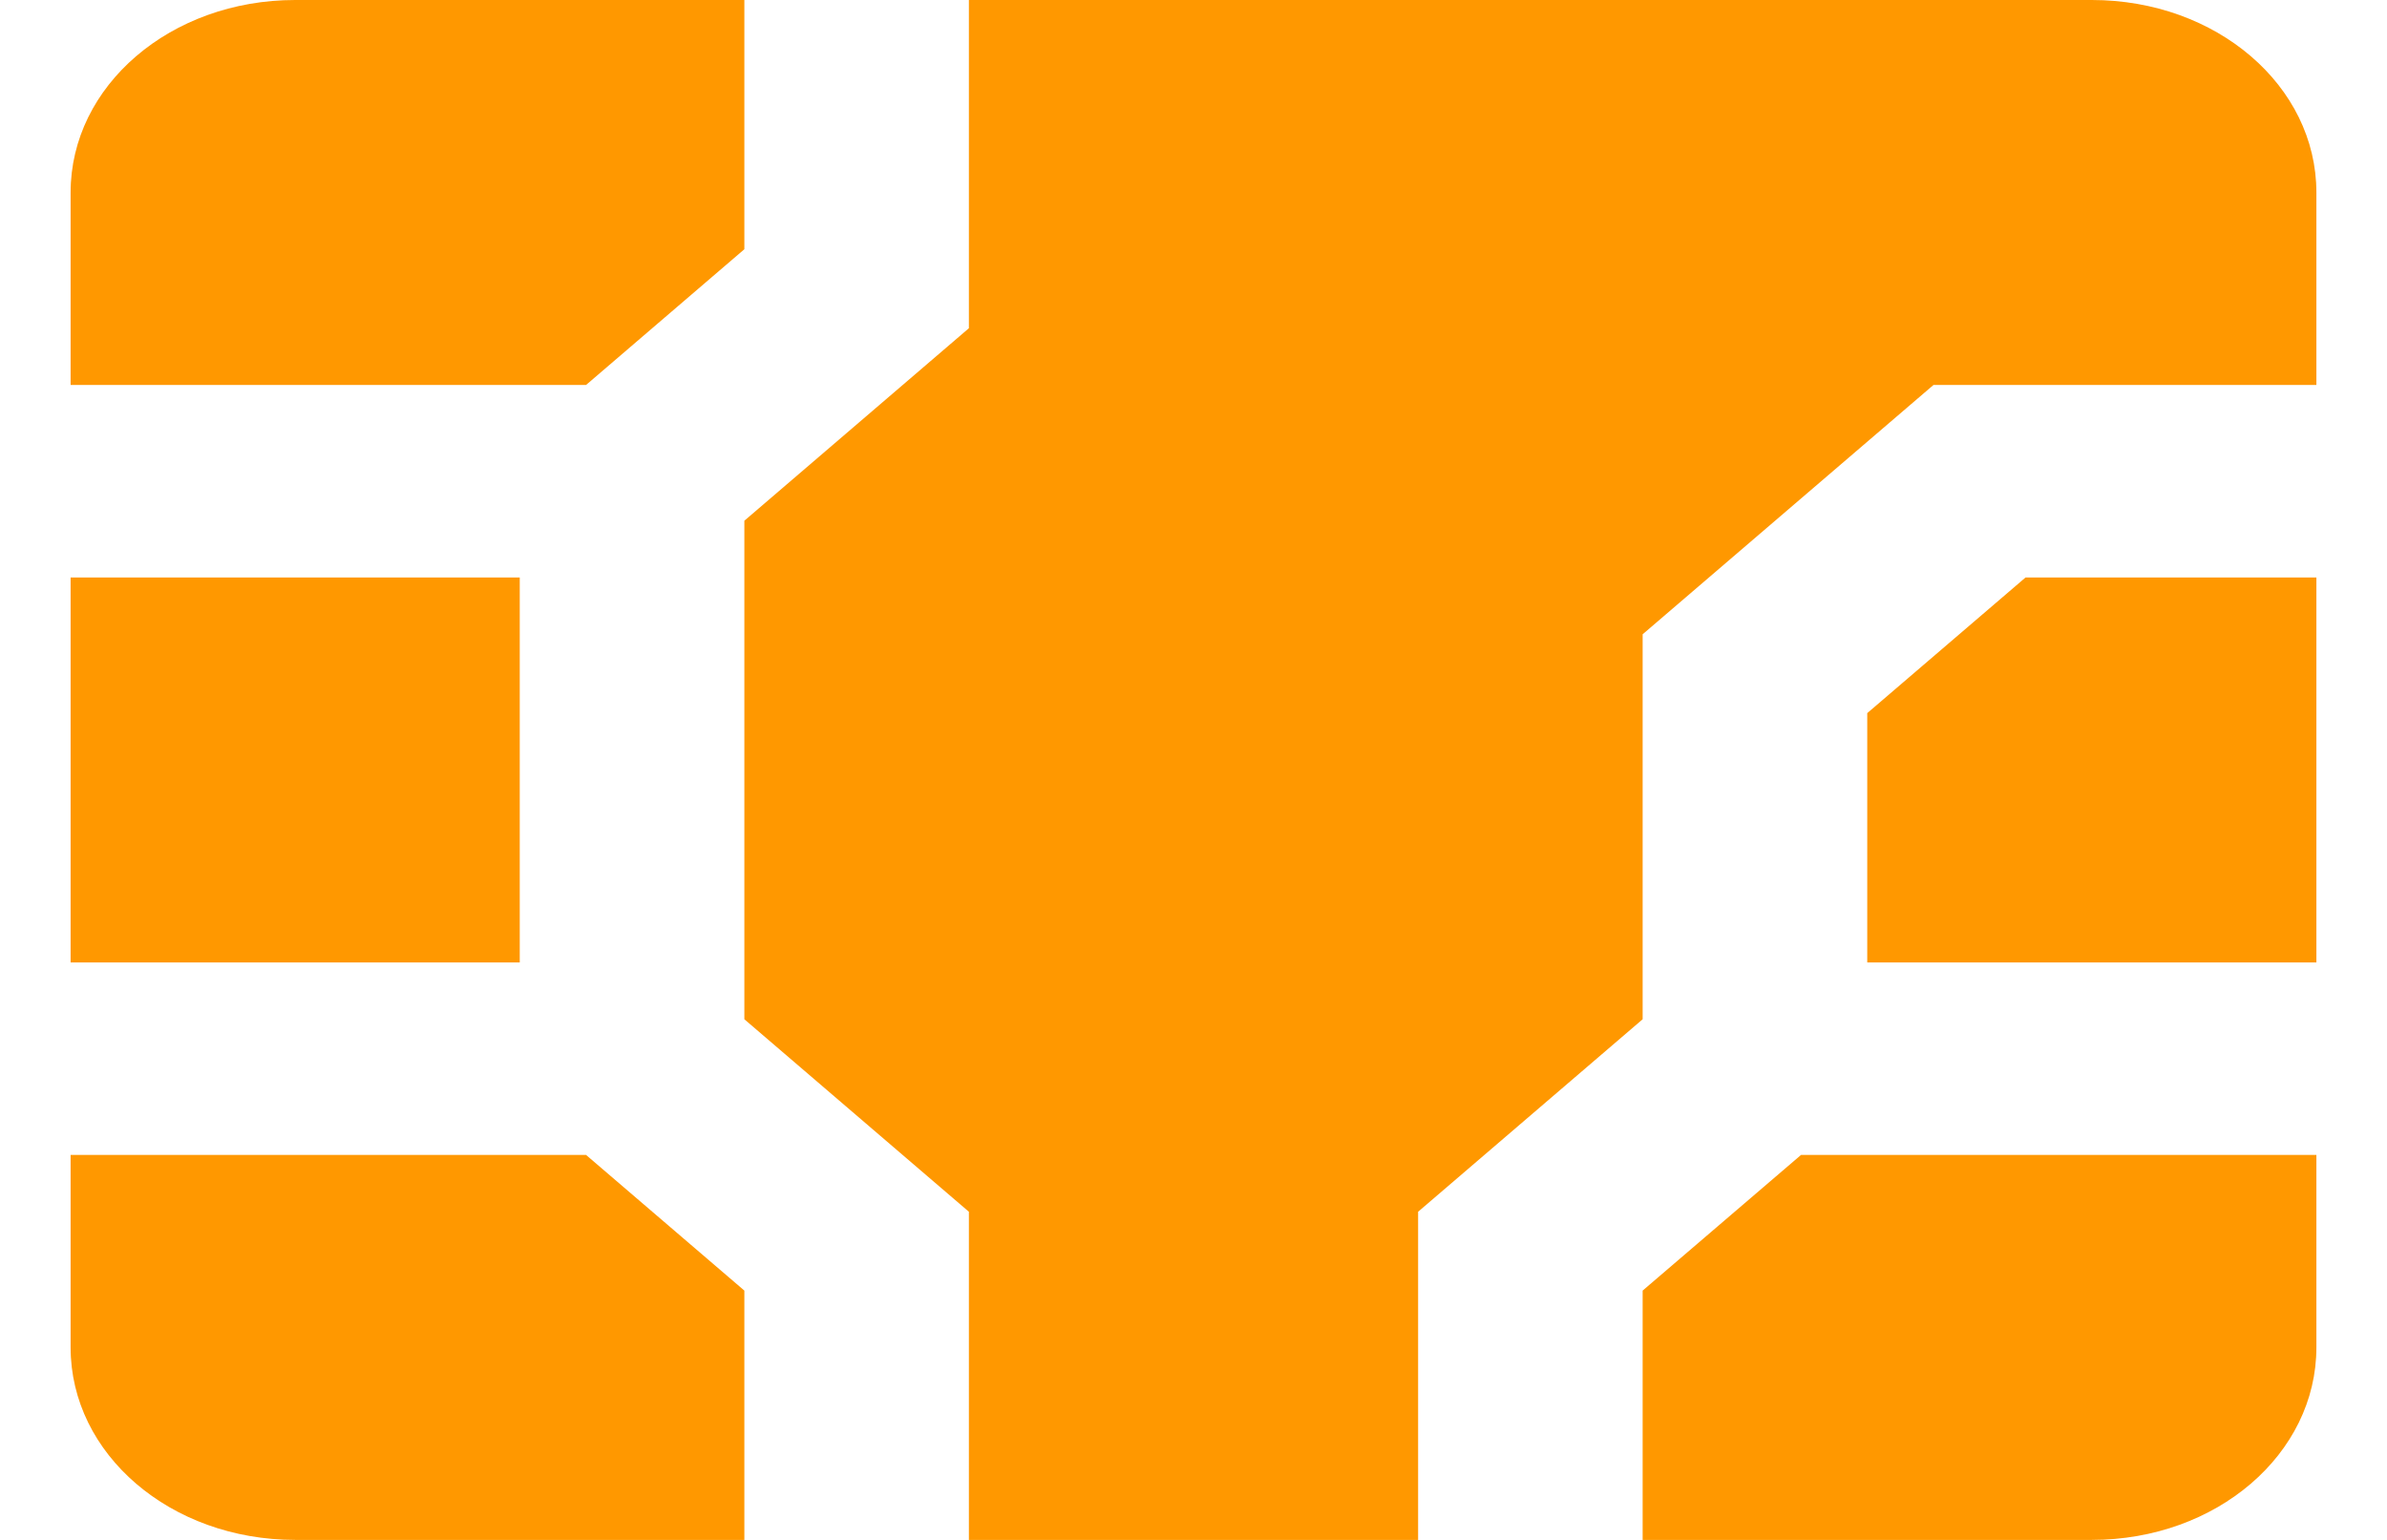 <svg width="31" height="20" viewBox="0 0 31 20" fill="none" xmlns="http://www.w3.org/2000/svg">
<path d="M12.583 0H27.167C28.785 0 30.083 1.113 30.083 2.5V5H25.11L21.333 8.238V13.238L18.417 15.738V20H12.583V15.738L9.667 13.238V6.763L12.583 4.263V0ZM24.25 9.262V12.5H30.083V7.5H26.306L24.25 9.262ZM7.611 5L9.667 3.237V0H3.833C2.215 0 0.917 1.113 0.917 2.5V5H7.611ZM6.75 12.5V7.5H0.917V12.5H6.75ZM9.667 16.762L7.611 15H0.917V17.5C0.917 18.887 2.215 20 3.833 20H9.667V16.762ZM23.39 15L21.333 16.762V20H27.167C28.785 20 30.083 18.887 30.083 17.5V15H23.39Z" fill="#FF9800"/>
</svg>
